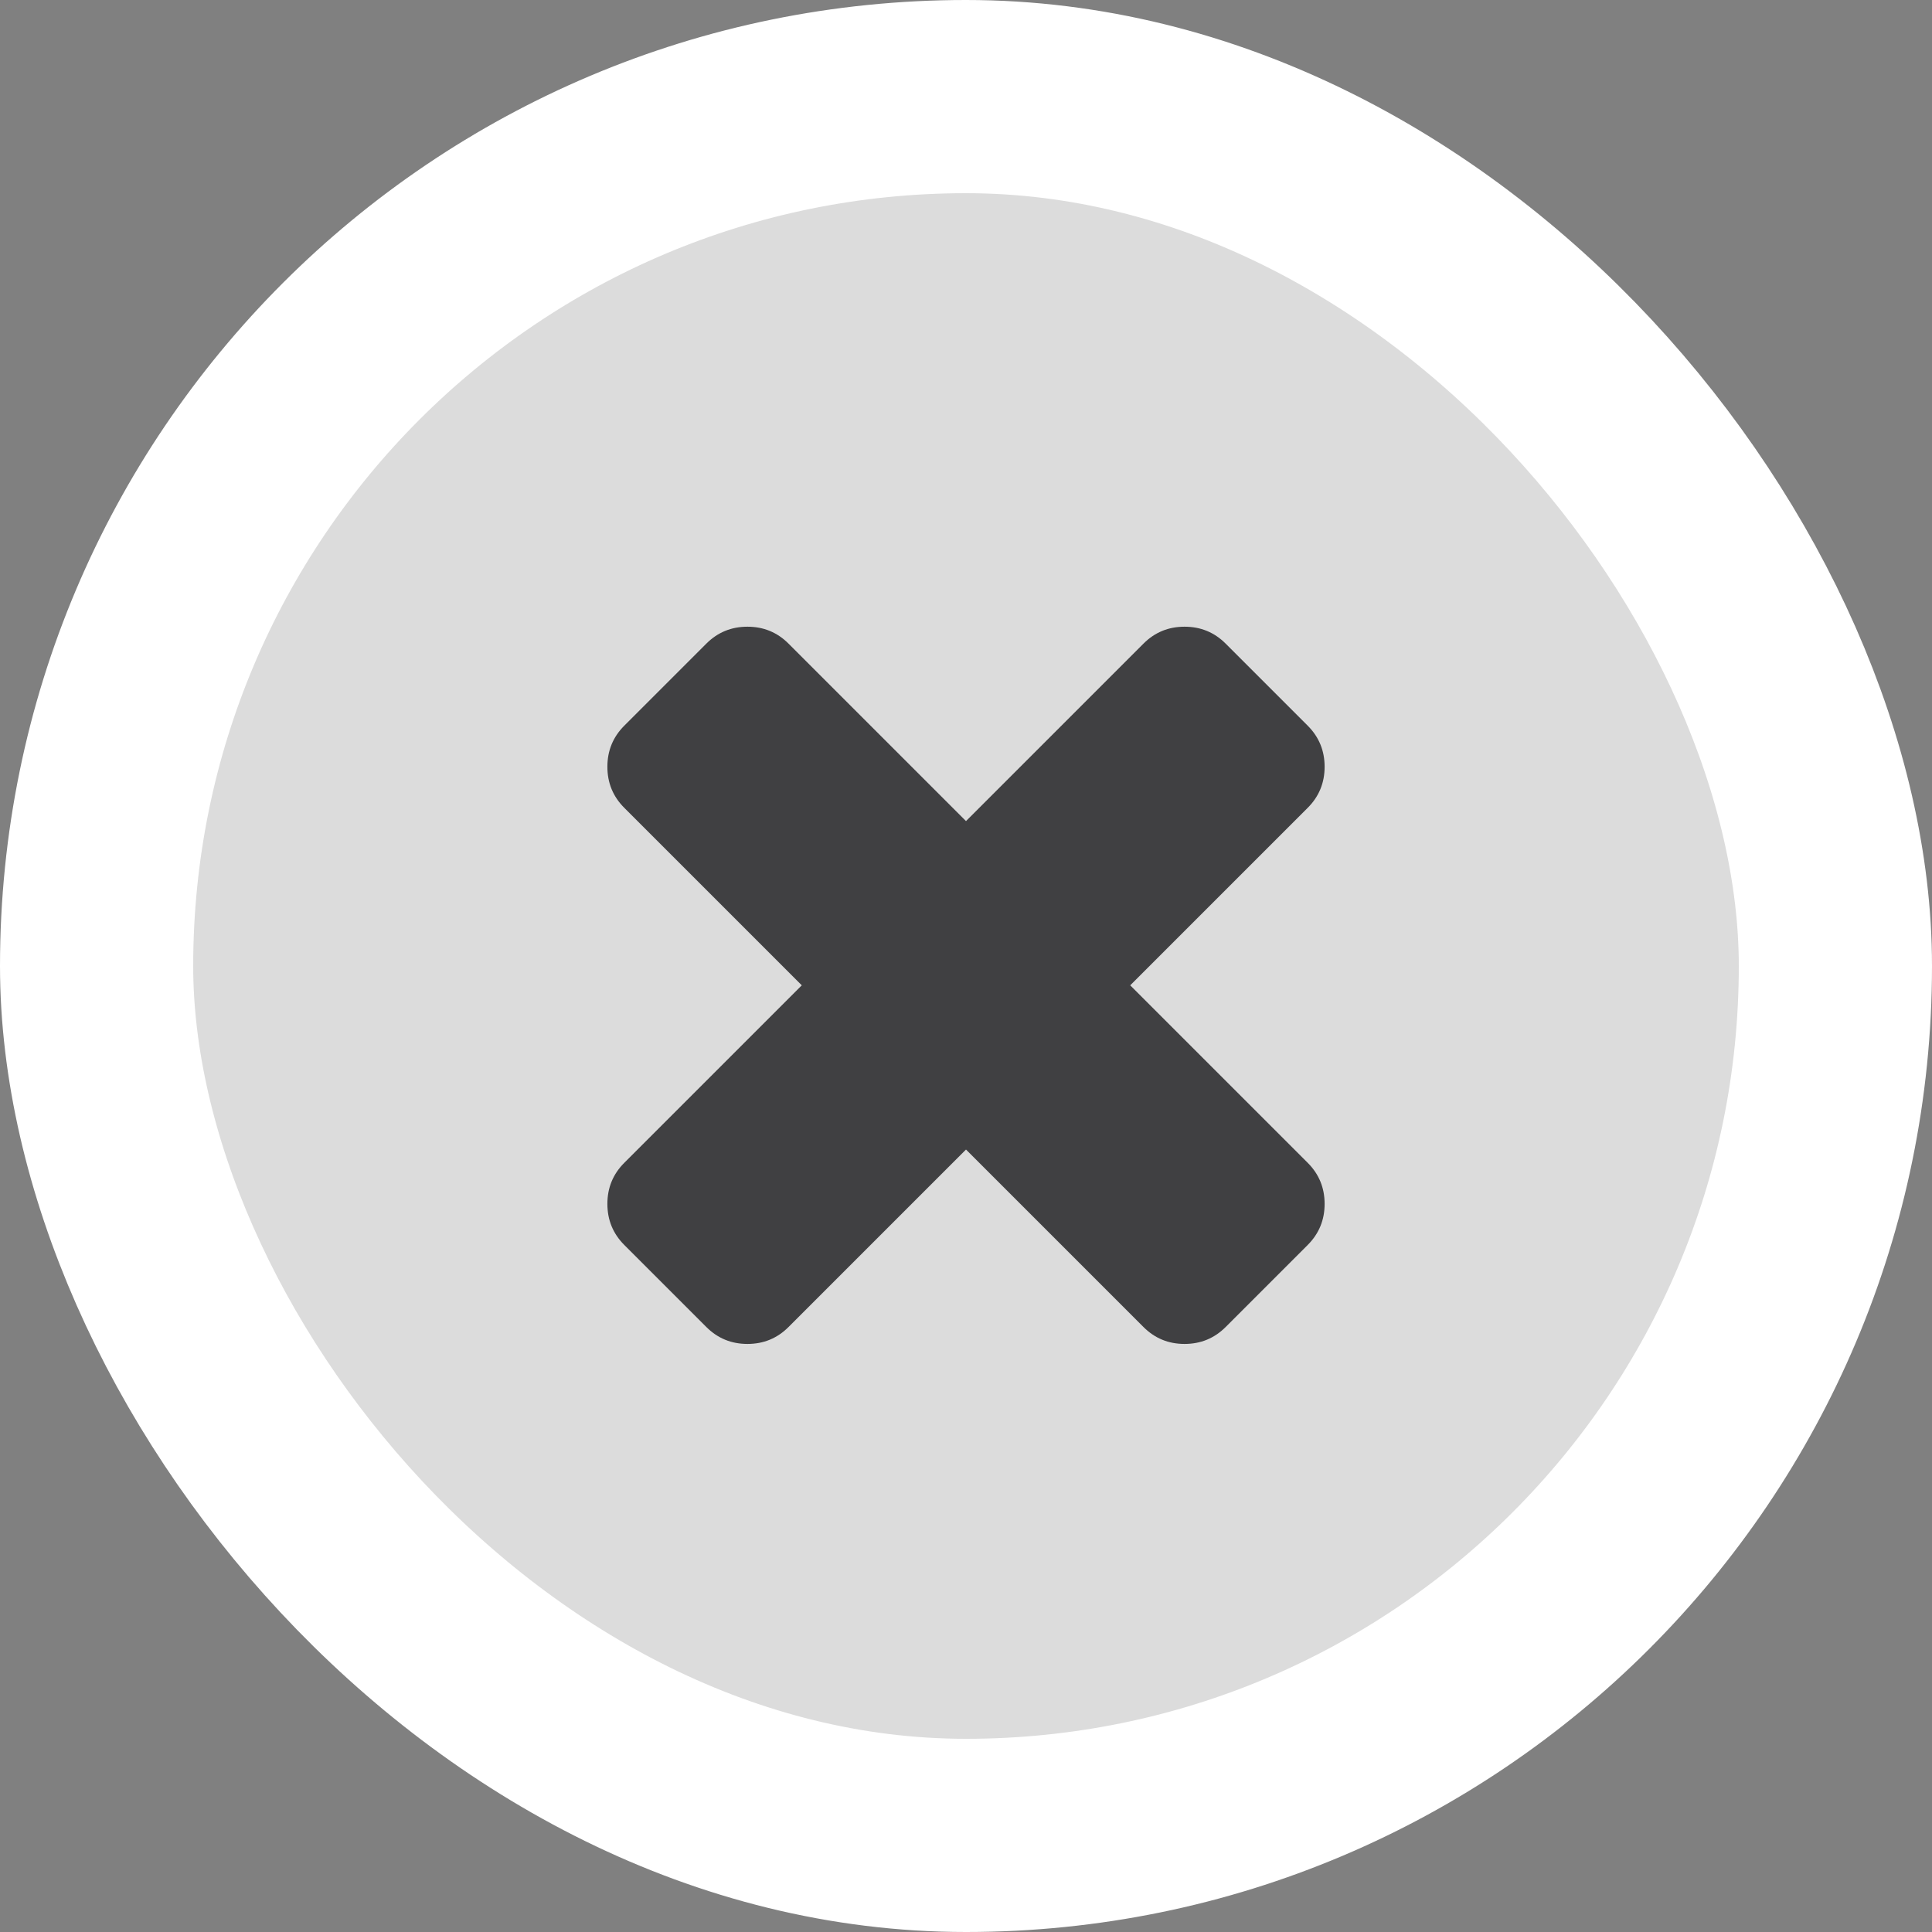 <svg width="100" height="100" viewBox="0 0 100 100" fill="none" xmlns="http://www.w3.org/2000/svg">
<rect x="0" y="0" width="100" height="100" fill="#808080" stroke="none"/>
<rect x="5" y="5" width="90" height="90" rx="45" fill="#DCDCDC"/>
<path d="M68.562 62.312C68.562 63.146 68.271 63.854 67.688 64.438L63.438 68.688C62.854 69.271 62.146 69.562 61.312 69.562C60.479 69.562 59.771 69.271 59.188 68.688L50 59.5L40.812 68.688C40.229 69.271 39.521 69.562 38.688 69.562C37.854 69.562 37.146 69.271 36.562 68.688L32.312 64.438C31.729 63.854 31.438 63.146 31.438 62.312C31.438 61.479 31.729 60.771 32.312 60.188L41.5 51L32.312 41.812C31.729 41.229 31.438 40.521 31.438 39.688C31.438 38.854 31.729 38.146 32.312 37.562L36.562 33.312C37.146 32.729 37.854 32.438 38.688 32.438C39.521 32.438 40.229 32.729 40.812 33.312L50 42.5L59.188 33.312C59.771 32.729 60.479 32.438 61.312 32.438C62.146 32.438 62.854 32.729 63.438 33.312L67.688 37.562C68.271 38.146 68.562 38.854 68.562 39.688C68.562 40.521 68.271 41.229 67.688 41.812L58.5 51L67.688 60.188C68.271 60.771 68.562 61.479 68.562 62.312Z" fill="#404042"/>
<rect x="5" y="5" width="90" height="90" rx="45" stroke="white" stroke-width="10"/>
</svg>
